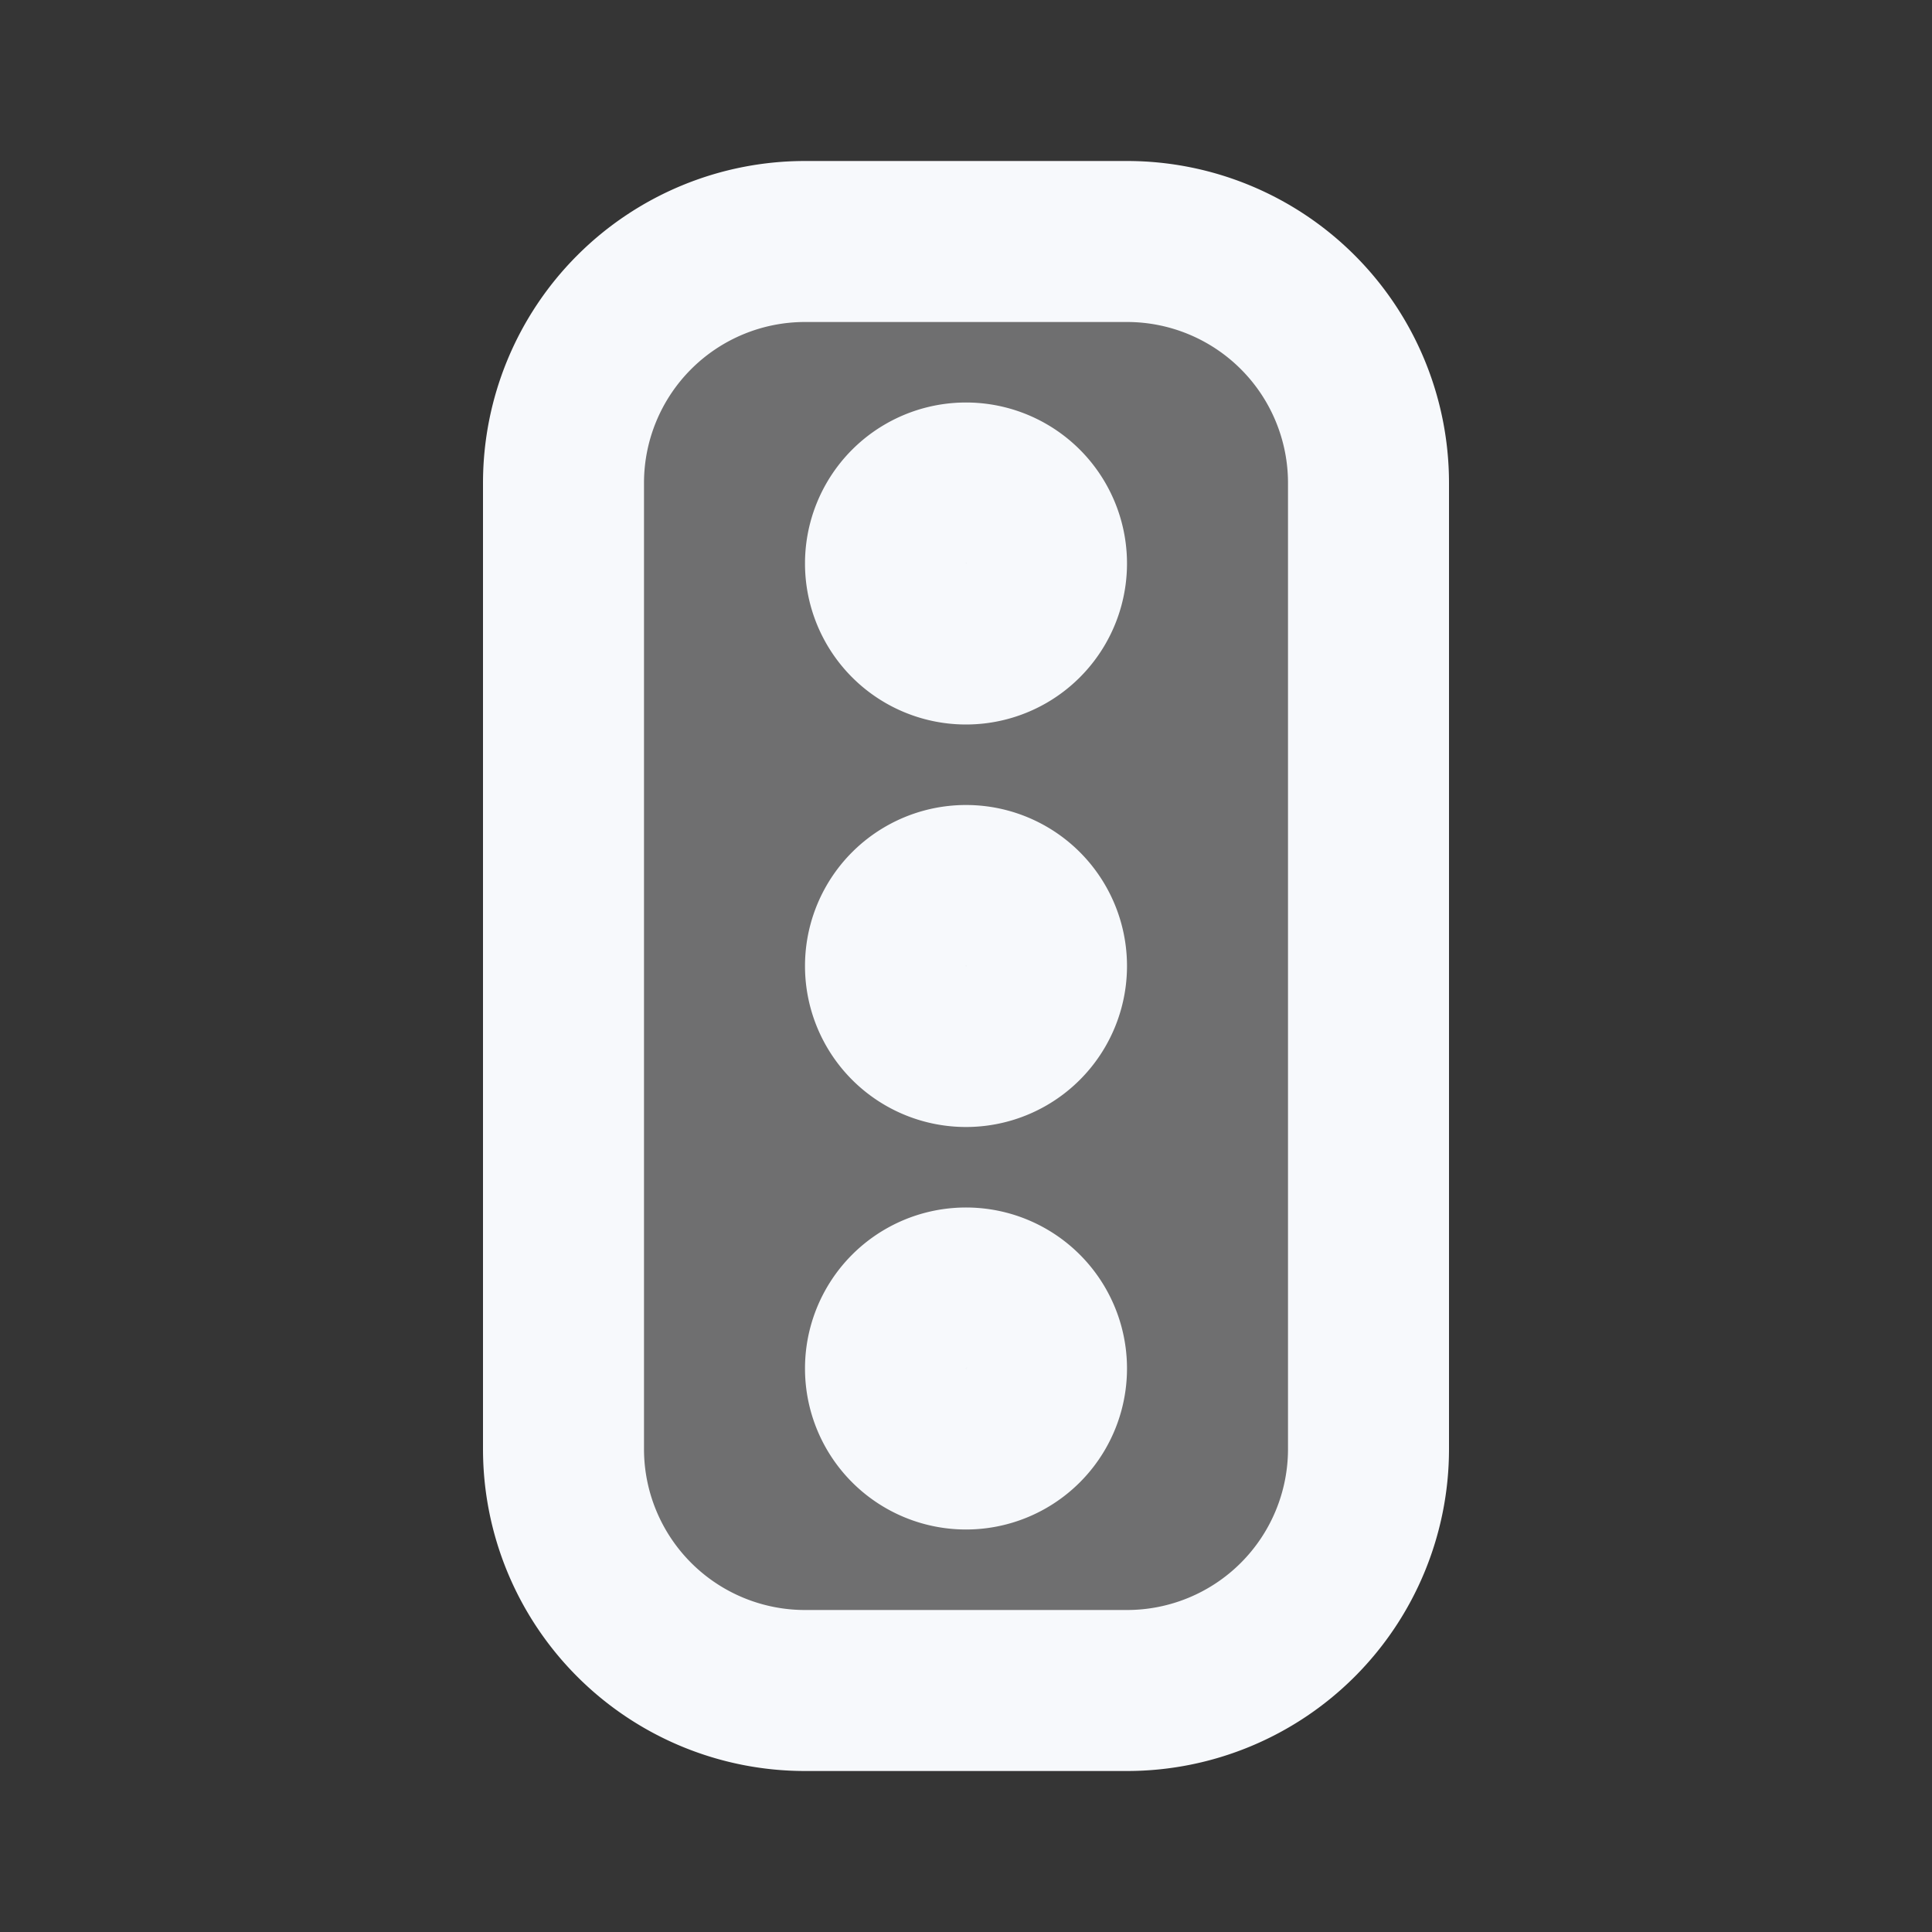 <svg xmlns="http://www.w3.org/2000/svg" width="24" height="24" fill="none"><rect width="100%" height="100%" fill="#333333" stroke="none"/><path fill="#fff" fill-opacity=".01" d="M24 0v24H0V0z"/><g fill="#F7F9FC" opacity=".3"><path d="M10 3a3 3 0 0 0-3 3v12a3 3 0 0 0 3 3h4a3 3 0 0 0 3-3V6a3 3 0 0 0-3-3z"/><path d="M13 7a1 1 0 1 1-2 0 1 1 0 0 1 2 0M13 12a1 1 0 1 1-2 0 1 1 0 0 1 2 0M13 17a1 1 0 1 1-2 0 1 1 0 0 1 2 0"/></g><path stroke="#F7F9FC" stroke-width="2" d="M10 3a3 3 0 0 0-3 3v12a3 3 0 0 0 3 3h4a3 3 0 0 0 3-3V6a3 3 0 0 0-3-3z"/><path stroke="#F7F9FC" stroke-width="2" d="M13 7a1 1 0 1 1-2 0 1 1 0 0 1 2 0ZM13 12a1 1 0 1 1-2 0 1 1 0 0 1 2 0ZM13 17a1 1 0 1 1-2 0 1 1 0 0 1 2 0Z"/></svg>